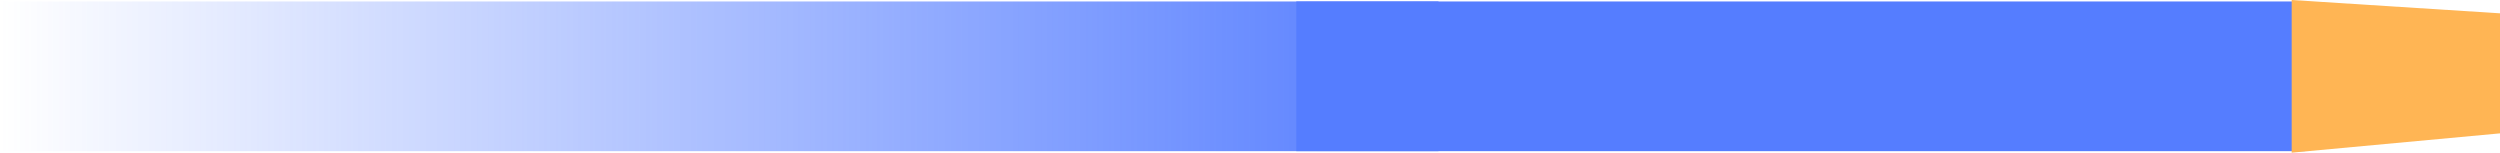 <svg version="1.1" xmlns="http://www.w3.org/2000/svg" xmlns:xlink="http://www.w3.org/1999/xlink" width="58" height="3.542" viewBox="0,0,58,3.542"><defs><linearGradient x1="194.021" y1="181.694" x2="227.394" y2="181.694" gradientUnits="userSpaceOnUse" id="color-1"><stop offset="0" stop-color="#557dff" stop-opacity="0"/><stop offset="1" stop-color="#557dff"/></linearGradient></defs><g transform="translate(-194.021,-179.923)"><g data-paper-data="{&quot;isPaintingLayer&quot;:true}" fill-rule="nonzero" stroke="none" stroke-width="0" stroke-linecap="butt" stroke-linejoin="miter" stroke-miterlimit="10" stroke-dasharray="" stroke-dashoffset="0" style="mix-blend-mode: normal"><path d="M194.021,183.43v-3.473h33.373v3.473z" fill="url(#color-1)"/><path d="M224.095,183.43v-3.473h23.399v3.473z" fill="#557dff"/><path d="M247.188,183.465v-3.542l4.833,0.309v2.785z" fill="#ffb554"/></g></g></svg>